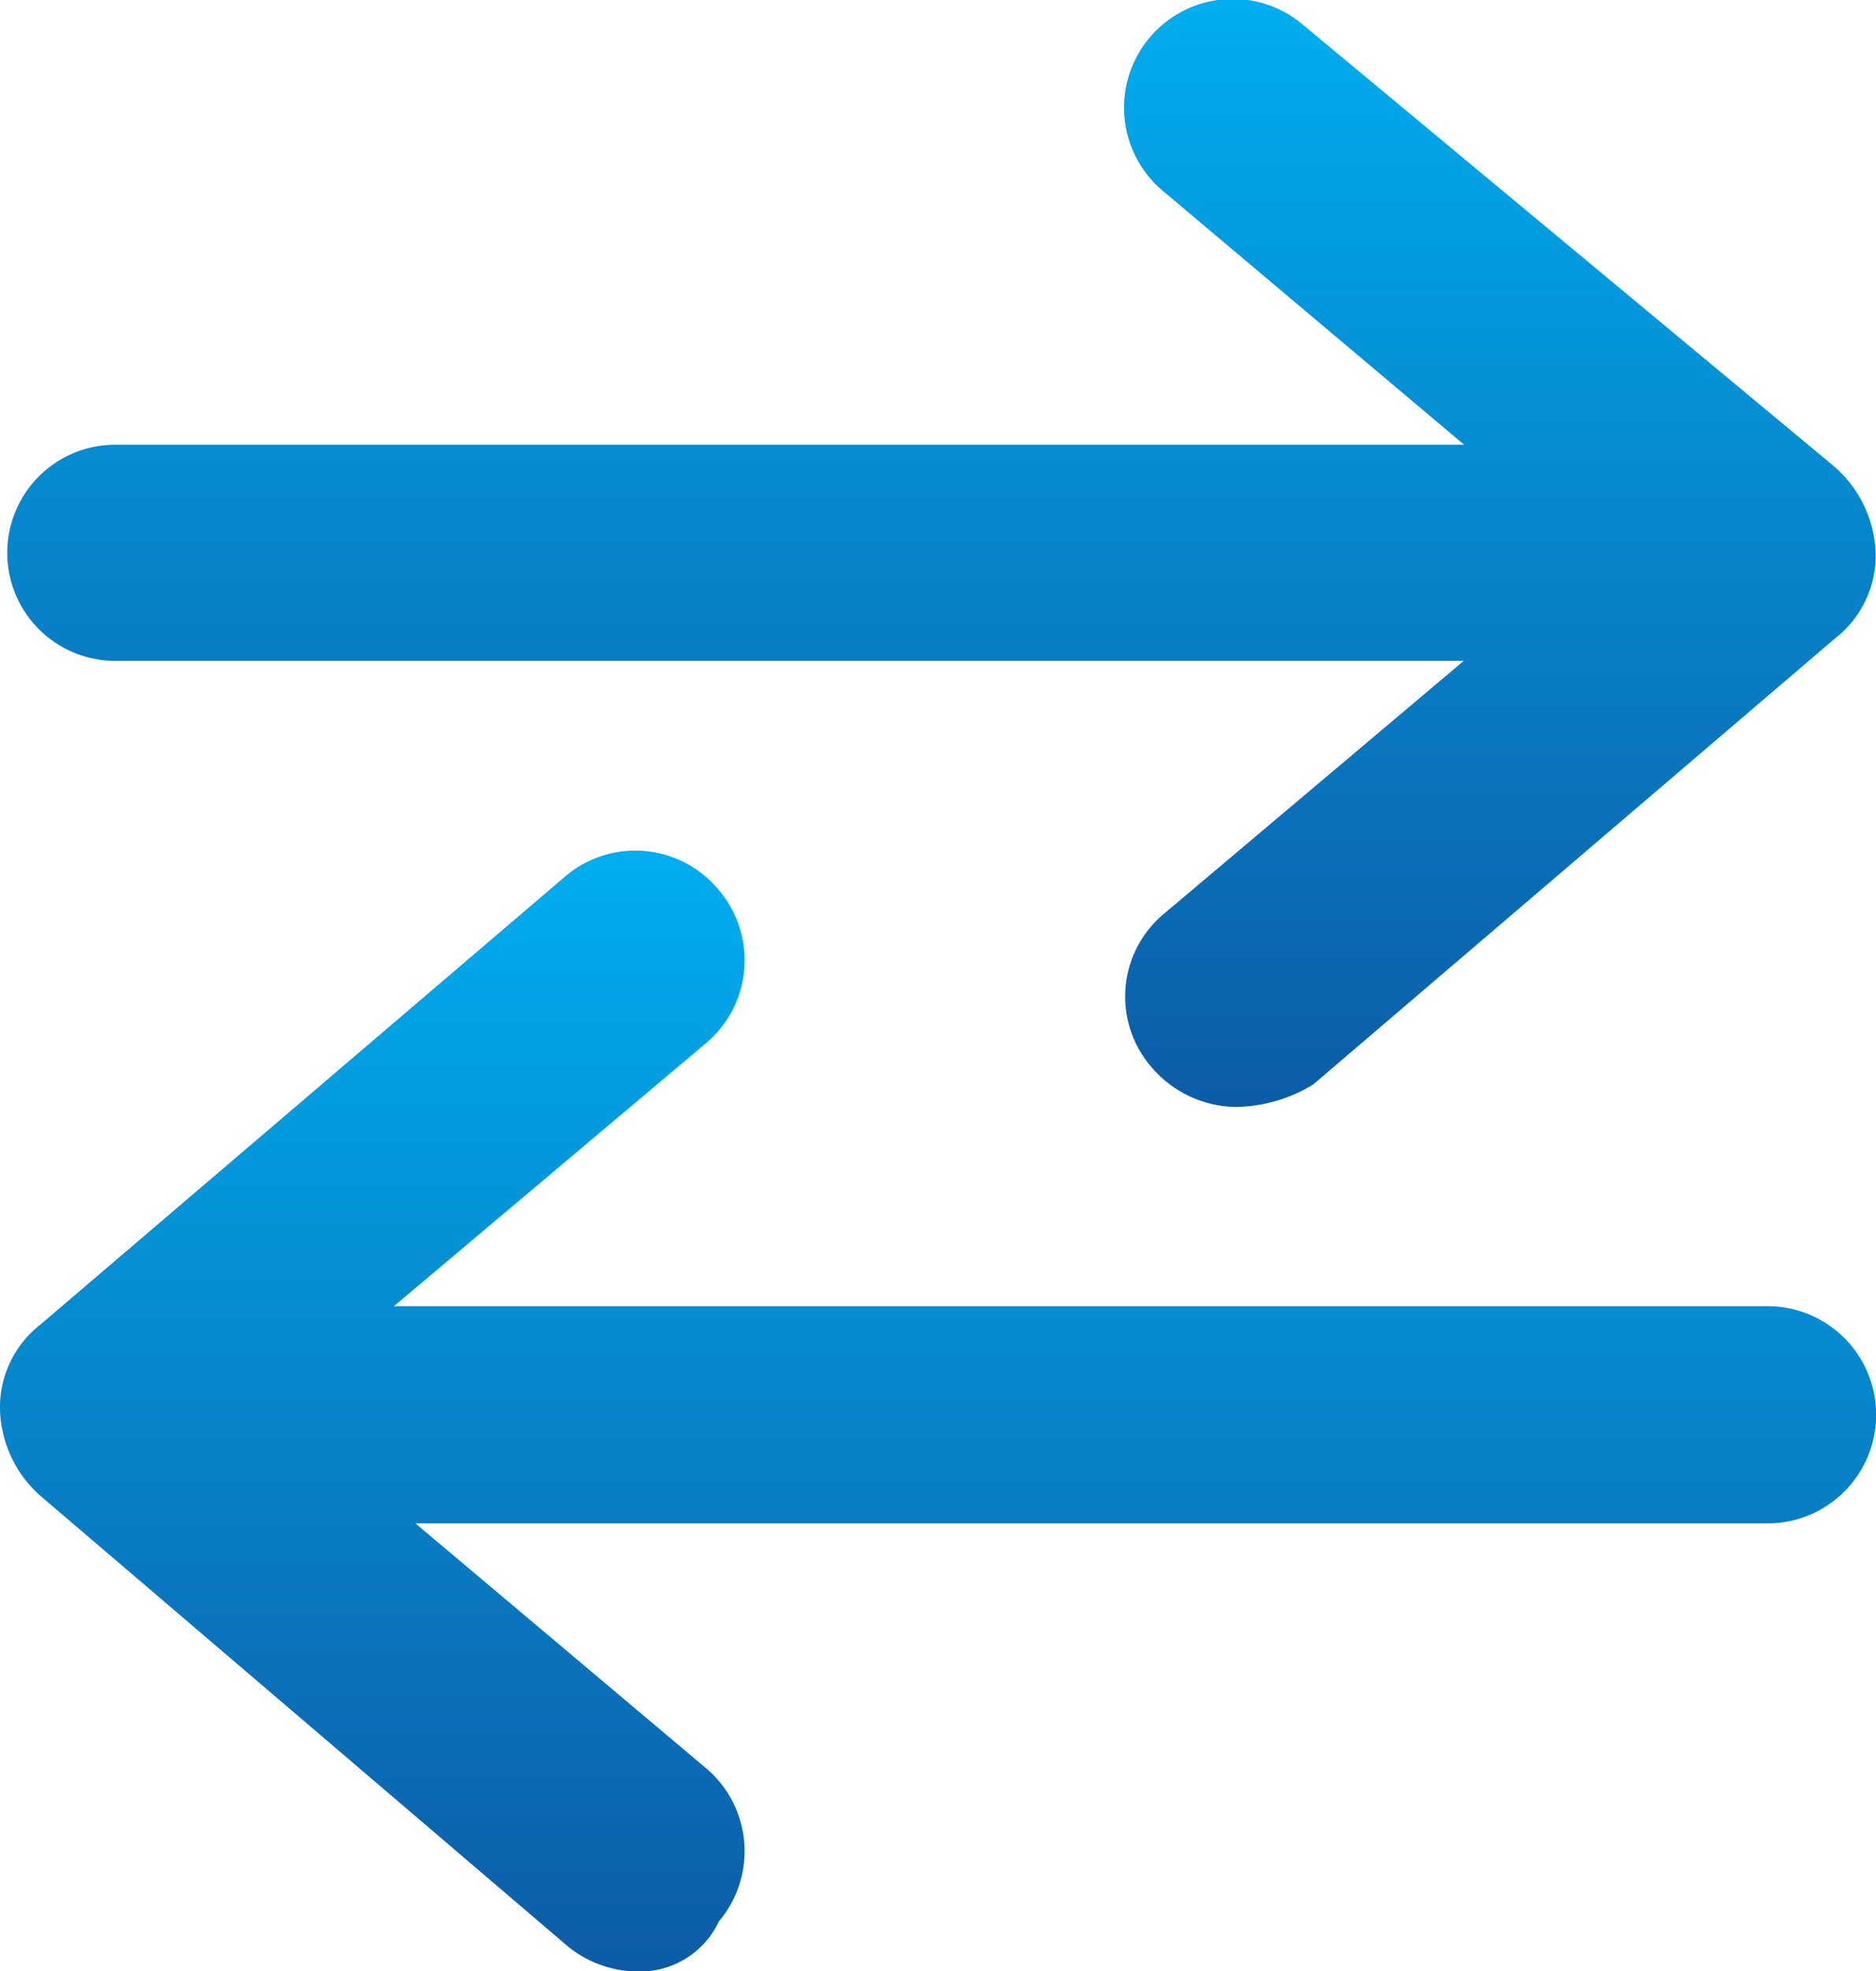 <svg xmlns="http://www.w3.org/2000/svg" xmlns:xlink="http://www.w3.org/1999/xlink" width="14.989" height="15.74" viewBox="0 0 14.989 15.74"><defs><style>.a{fill:url(#a);}</style><linearGradient id="a" x1="0.5" x2="0.5" y2="1" gradientUnits="objectBoundingBox"><stop offset="0" stop-color="#00aeef"/><stop offset="1" stop-color="#0d5ba7"/></linearGradient></defs><g transform="translate(-23.3 -19.126)"><g transform="translate(23.3 25.917)"><path class="a" d="M4.515,8.732.326,5.156A.954.954,0,0,1,0,4.469a.839.839,0,0,1,.326-.686L4.515.208A.864.864,0,0,1,5.743.316a.864.864,0,0,1-.109,1.228L3.147,3.639H14.123a.867.867,0,0,1,0,1.734H3.319l2.316,1.95a.867.867,0,0,1,.109,1.228.694.694,0,0,1-.65.4A.887.887,0,0,1,4.515,8.732Z" transform="translate(0 0)"/></g><g transform="translate(23.359 19.125)"><path class="a" d="M9.136,8.517a.86.86,0,0,1,.109-1.224l2.39-2.015H.861a.863.863,0,0,1,0-1.726H11.638L9.245,1.537A.868.868,0,1,1,10.359.206L14.6,3.73a.96.96,0,0,1,.326.683A.836.836,0,0,1,14.6,5.1L10.433,8.66a1.215,1.215,0,0,1-.612.18A.9.9,0,0,1,9.136,8.517Z" transform="translate(0.001 0)"/></g></g></svg>